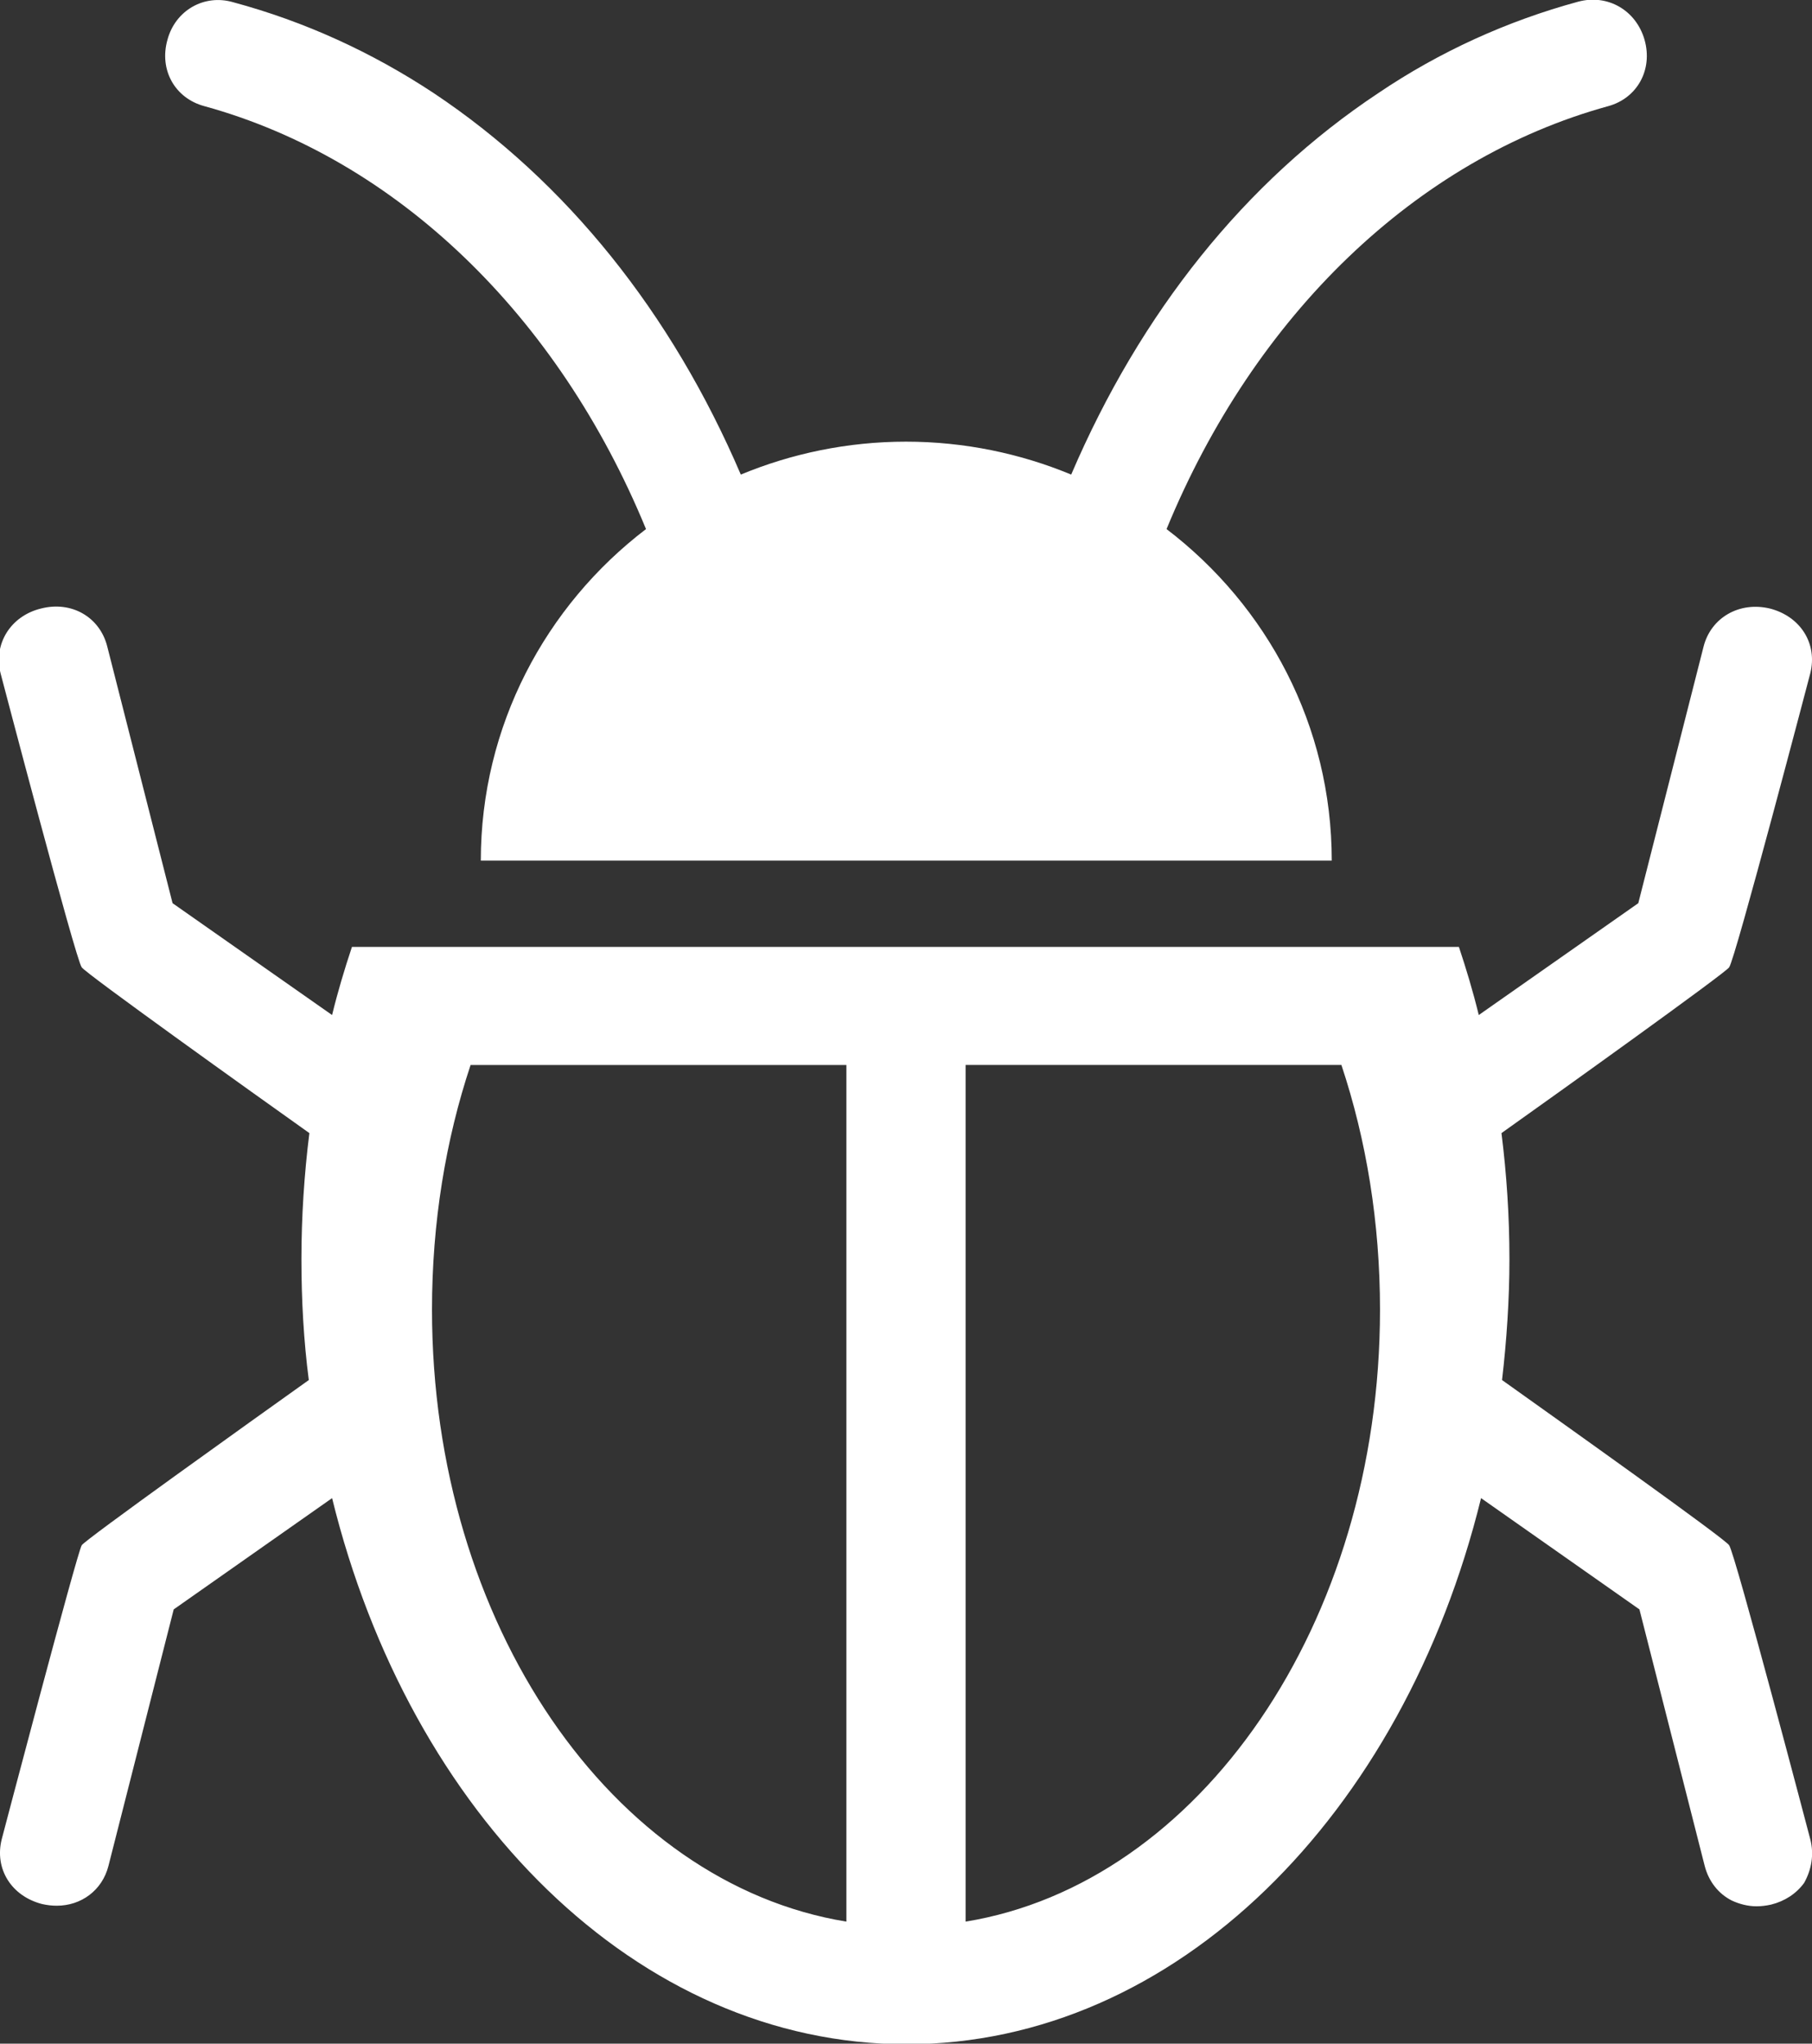 <svg version="1.1" id="Layer_1" xmlns="http://www.w3.org/2000/svg" xmlns:xlink="http://www.w3.org/1999/xlink" x="0px" y="0px"
	 viewBox="0 0 319.2 360" style="enable-background:new 0 0 319.2 360;" xml:space="preserve">
<rect x="0" y="0" width="319.2" height="360" fill="#333333" stroke="none"/>
<style type="text/css">
	.st0{fill:#FFFFFF;}
</style>
<g>
	<path class="st0" d="M289.7,7c-1.5-5.2-6.5-8.1-11.7-6.7c-12.5,3.4-24.4,8.8-35.2,16.1c-23.5,15.6-41.9,38.7-54.1,67.2
		c-8.9-3.7-18.8-5.8-29.1-5.8s-20.2,2.1-29.1,5.8C118.3,55.1,99.8,32,76.4,16.4C65.5,9.2,53.7,3.8,41.1,0.4C36-1.1,30.9,1.8,29.5,7
		C28,12.3,30.8,17.3,36,18.7c33.8,9.3,62.3,36.8,77.8,74.5c-17.7,13.5-29.1,34.7-29.1,58.4h149.9c0-23.8-11.4-44.9-29.1-58.4
		c15.5-37.7,44-65.2,77.8-74.5C288.4,17.3,291.2,12.3,289.7,7z"/>
	<path class="st0" d="M318.9,324c0,0-13.3-50.6-14.3-51.8c-0.5-1-29.9-21.9-40-29.1c0.8-6.9,1.3-14.1,1.3-21.3
		c0-7.6-0.5-15-1.4-22.2c10-7.1,39.6-28.3,40.1-29.2c1-1.1,14.3-51.8,14.3-51.8c1.3-5.2-1.7-10-7.1-11.4c-5.4-1.3-10.4,1.6-11.7,6.7
		l-11.5,45.2l-28.1,19.7c-1-4.1-2.2-8.1-3.5-12h-195c-1.3,3.9-2.5,7.9-3.5,12l-28.1-19.7l-11.5-45.2c-1.3-5.2-6.3-8.1-11.7-6.7
		c-5.3,1.3-8.4,6.2-7.1,11.4c0,0,13.3,50.7,14.3,51.8c0.6,1,30.1,22.1,40.1,29.2c-0.9,7.2-1.4,14.7-1.4,22.2
		c0,7.2,0.4,14.4,1.3,21.3c-10.1,7.2-39.5,28.2-40,29.1C13.6,273.4,0.3,324,0.3,324c-1.3,5.2,1.7,10,7.1,11.4
		c0.9,0.2,1.7,0.3,2.6,0.3c4.3,0,8-2.7,9.1-7l11.5-45.2l27.9-19.6c13.7,55.8,53.8,96.2,101.2,96.2s87.5-40.4,101.2-96.2l27.9,19.6
		l11.5,45.2c0.7,2.7,2.4,4.9,4.8,6.1c1.3,0.6,2.8,1,4.3,1c0.9,0,1.7-0.1,2.6-0.3c2.4-0.6,4.4-1.9,5.8-3.8
		C319.1,329.4,319.6,326.7,318.9,324z M149.1,338.5c-41.2-6.7-73-52.4-73-107.8c0-15.3,2.4-29.9,6.8-43.1h66.2V338.5z M170.1,338.5
		V187.6h66.2c4.4,13.2,6.8,27.8,6.8,43.1C243.1,286.1,211.2,331.8,170.1,338.5z"/>
</g>
</svg>
